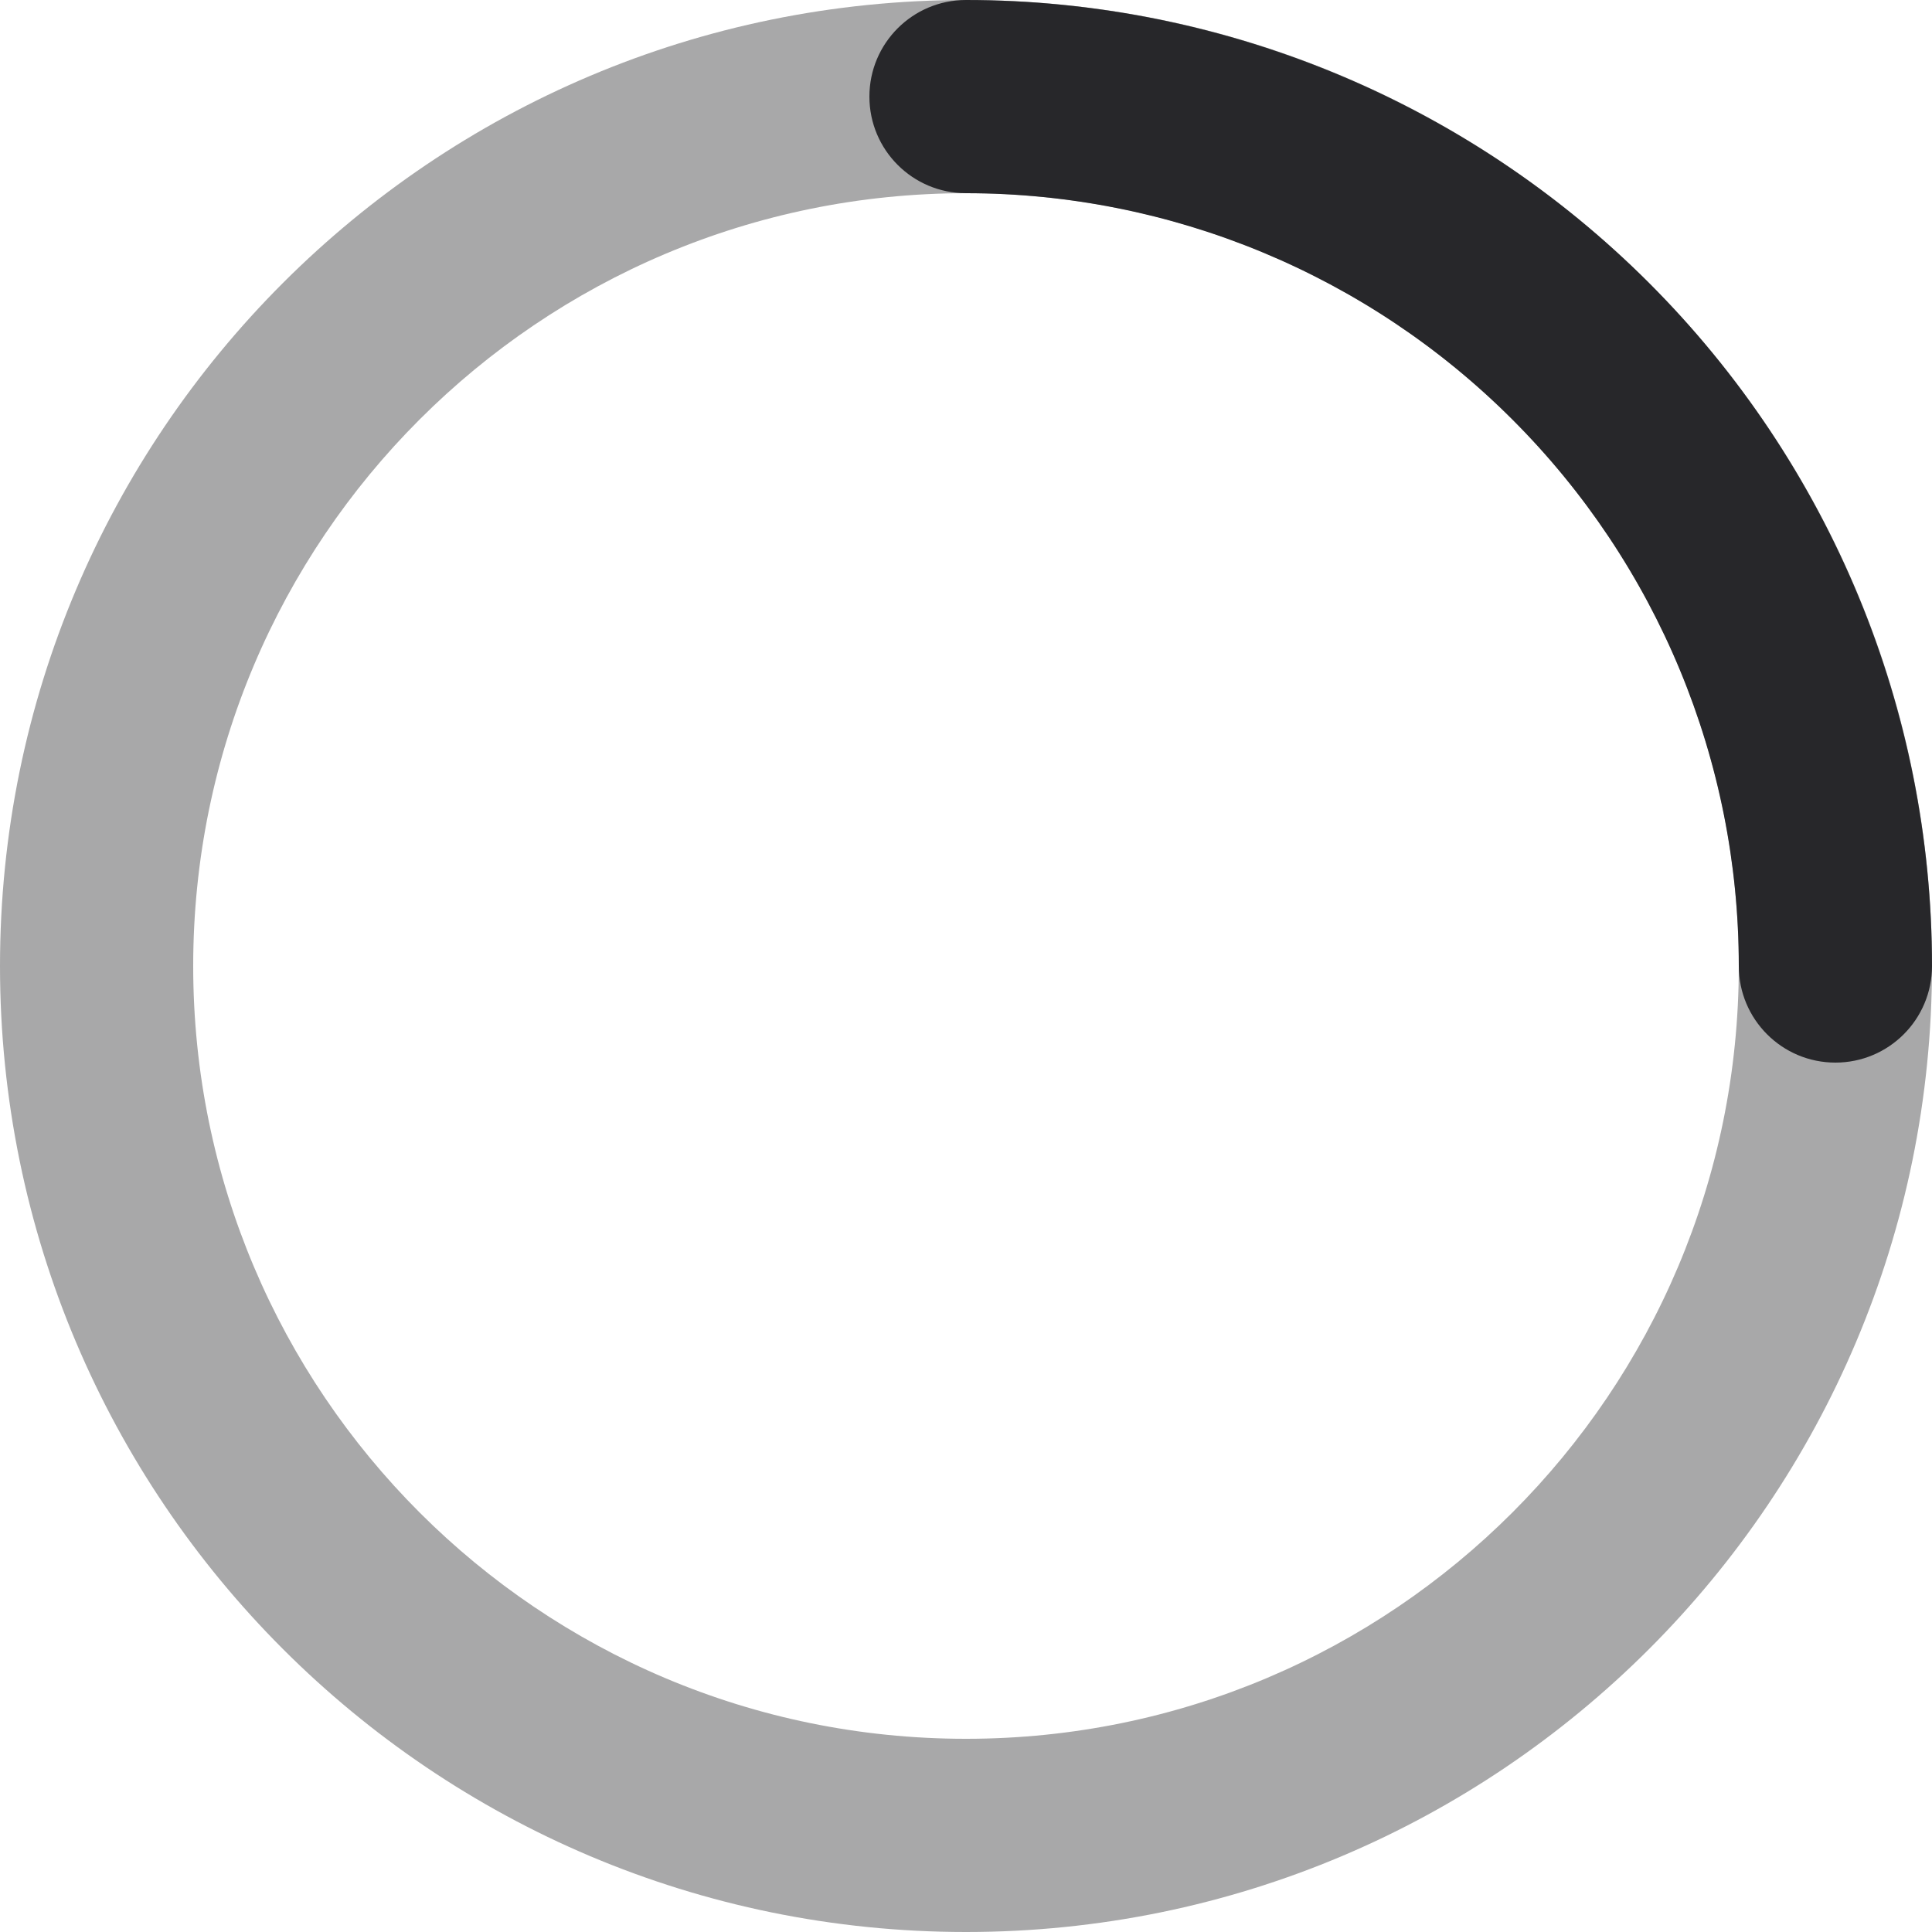 <svg width="24" height="24" viewBox="0 0 24 24" fill="none" xmlns="http://www.w3.org/2000/svg">
  <path opacity="0.4" fill-rule="evenodd" clip-rule="evenodd" d="M12 2.4C6.698 2.4 2.4 6.698 2.4 12C2.4 17.302 6.698 21.6 12 21.6C17.302 21.6 21.6 17.302 21.6 12C21.6 6.698 17.302 2.4 12 2.4ZM0 12C0 5.373 5.373 0 12 0C18.627 0 24 5.373 24 12C24 18.627 18.627 24 12 24C5.373 24 0 18.627 0 12Z" fill="#27272A"/>
  <path fill-rule="evenodd" clip-rule="evenodd" d="M10.8 1.2C10.8 0.537 11.337 0 12 0C15.183 0 18.235 1.264 20.485 3.515C22.736 5.765 24 8.817 24 12C24 12.663 23.463 13.2 22.8 13.2C22.137 13.2 21.6 12.663 21.6 12C21.6 9.454 20.589 7.012 18.788 5.212C16.988 3.411 14.546 2.4 12 2.4C11.337 2.4 10.8 1.863 10.8 1.2Z" fill="#27272A"/>
</svg>